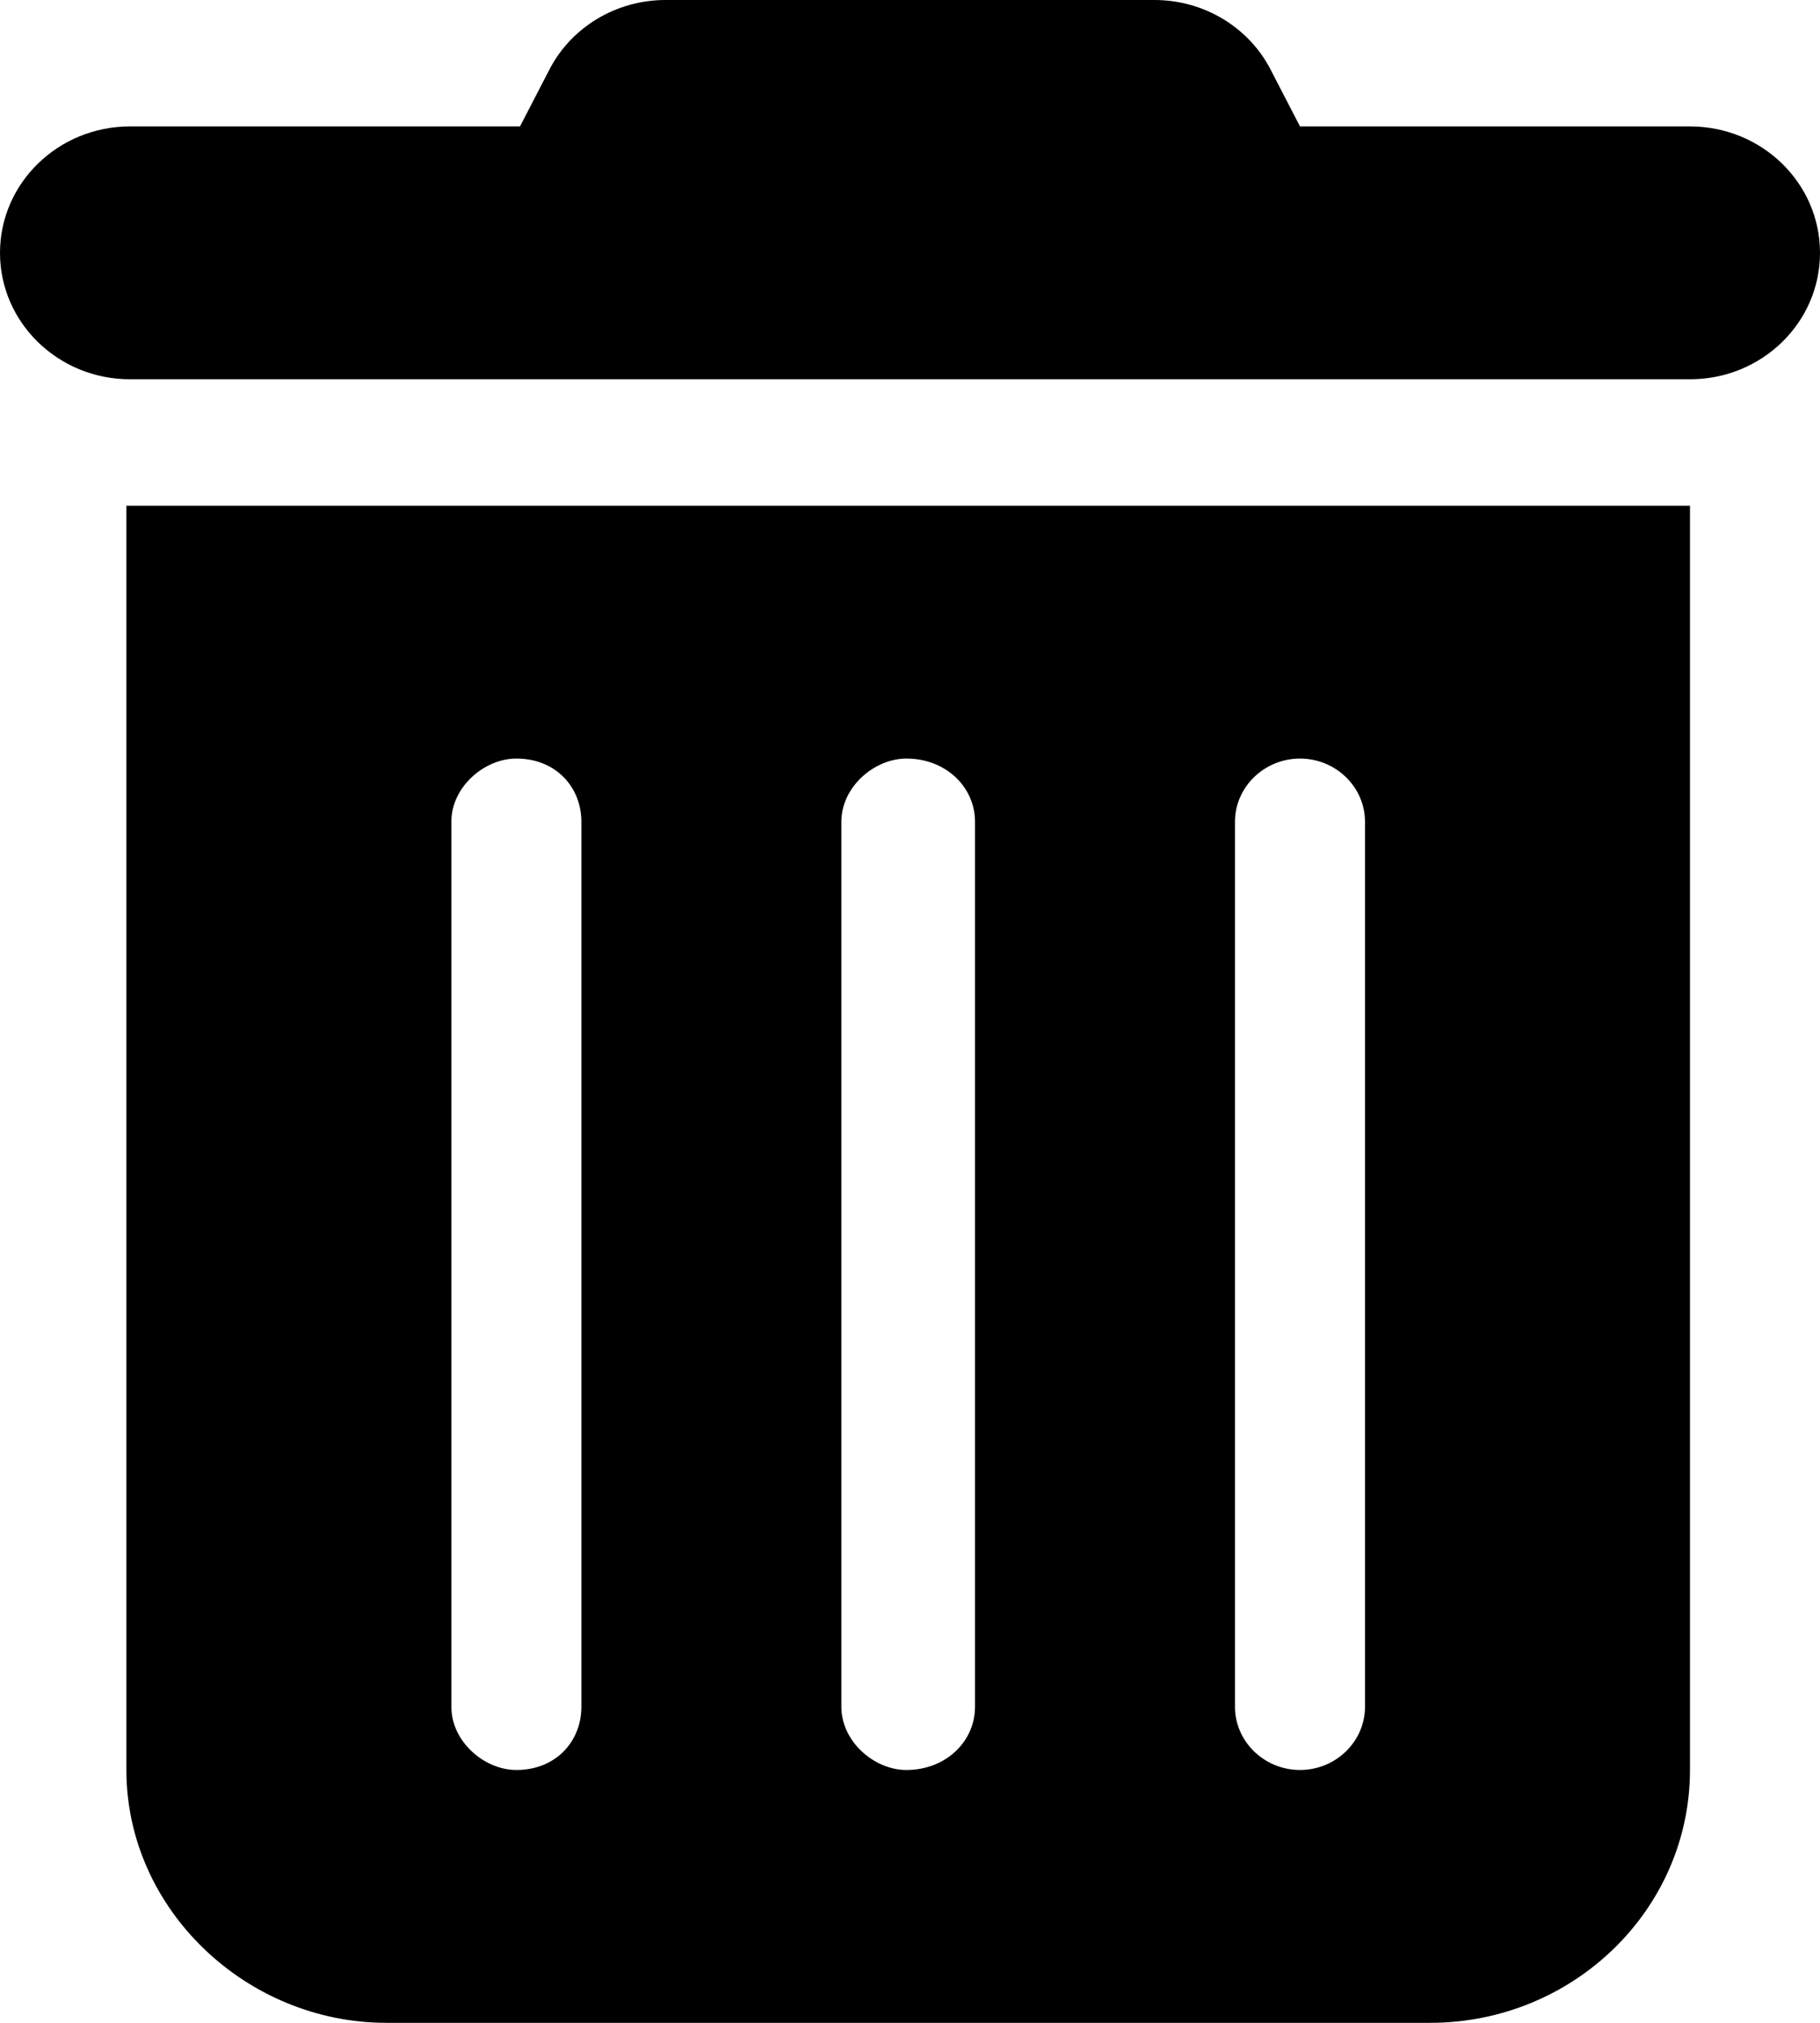 <svg viewBox="0 0 18 20" fill="none" xmlns="http://www.w3.org/2000/svg">
<path d="M5.432 0.691C5.649 0.268 6.095 0 6.581 0H11.419C11.905 0 12.351 0.268 12.568 0.691L12.857 1.25H16.714C17.425 1.25 18 1.81 18 2.5C18 3.19 17.425 3.75 16.714 3.75H1.286C0.576 3.75 0 3.19 0 2.5C0 1.81 0.576 1.25 1.286 1.25H5.143L5.432 0.691ZM1.25 5H16.714V17.5C16.714 18.879 15.561 20 14.143 20H3.821C2.437 20 1.25 18.879 1.25 17.5V5ZM4.464 8.125V16.875C4.464 17.219 4.789 17.5 5.107 17.5C5.496 17.5 5.75 17.219 5.75 16.875V8.125C5.75 7.781 5.496 7.5 5.107 7.5C4.789 7.5 4.464 7.781 4.464 8.125ZM8.321 8.125V16.875C8.321 17.219 8.646 17.5 8.964 17.5C9.354 17.5 9.643 17.219 9.643 16.875V8.125C9.643 7.781 9.354 7.5 8.964 7.5C8.646 7.5 8.321 7.781 8.321 8.125ZM12.214 8.125V16.875C12.214 17.219 12.504 17.5 12.857 17.5C13.211 17.5 13.5 17.219 13.5 16.875V8.125C13.5 7.781 13.211 7.5 12.857 7.5C12.504 7.5 12.214 7.781 12.214 8.125Z" fill="currentColor"/>
</svg>
